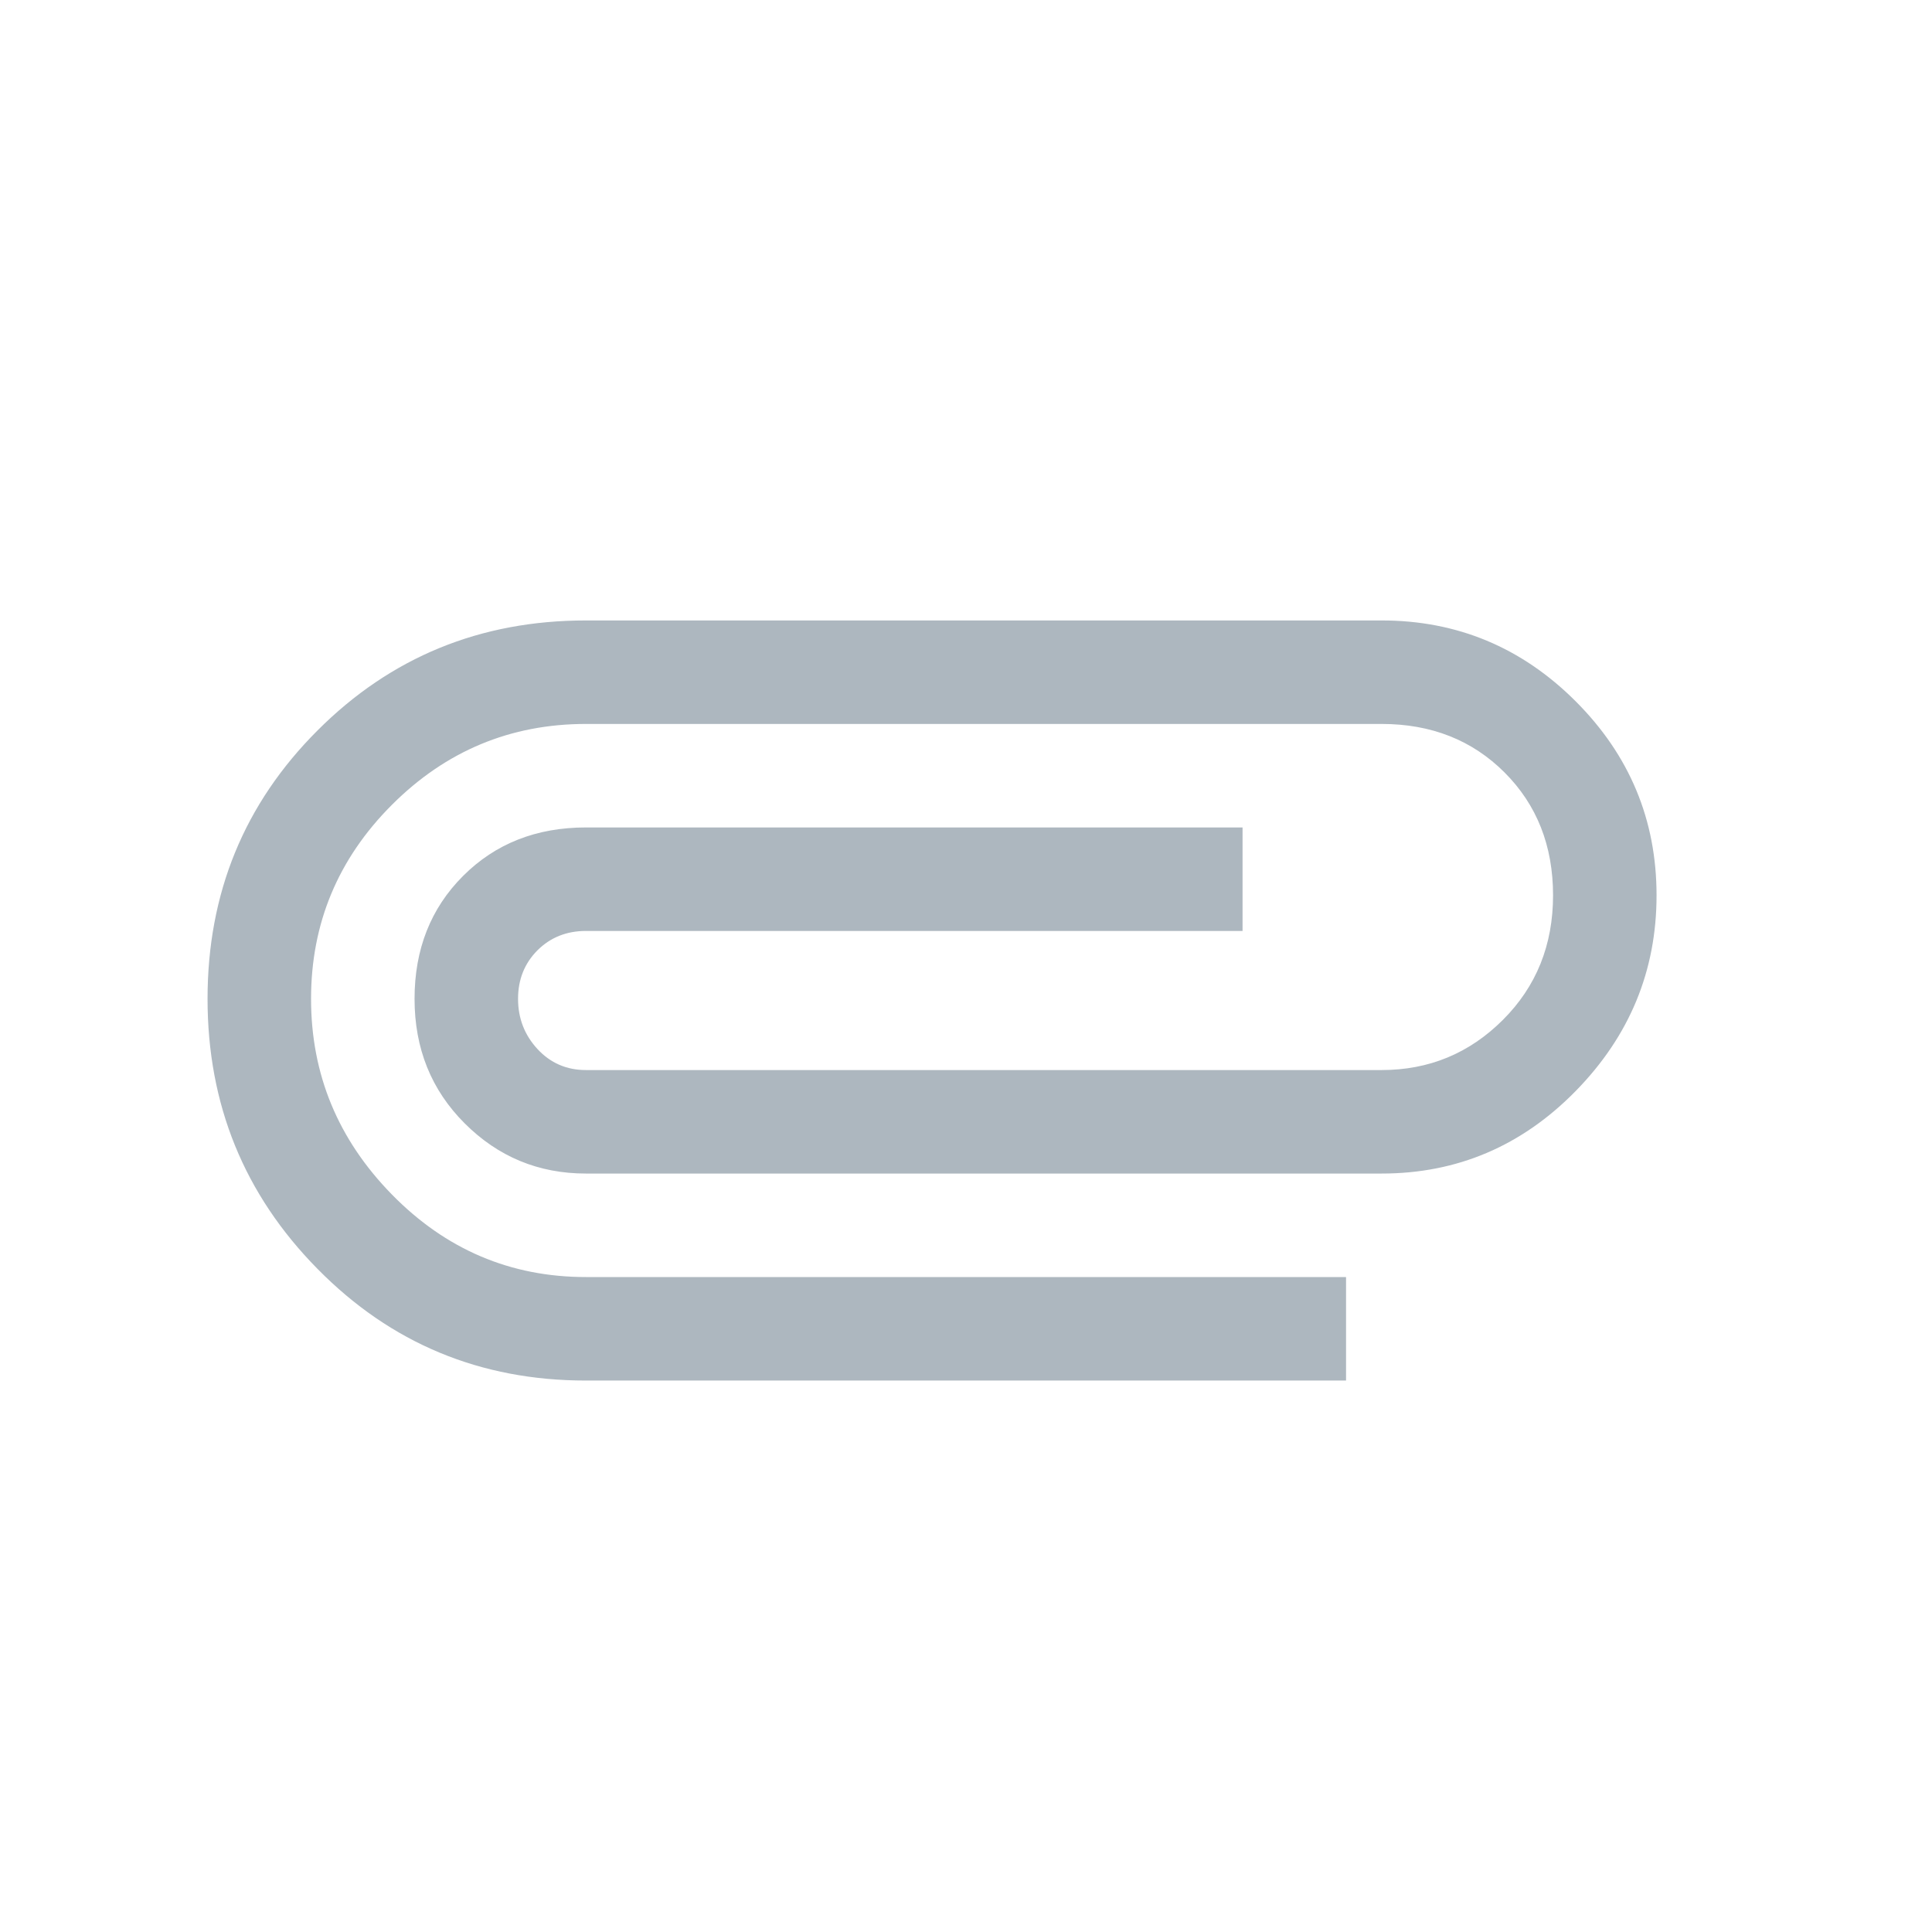 <?xml version="1.0" encoding="UTF-8" standalone="no"?>
<svg width="28px" height="28px" viewBox="0 0 28 28" version="1.1" xmlns="http://www.w3.org/2000/svg" xmlns:xlink="http://www.w3.org/1999/xlink">
    <!-- Generator: Sketch 3.8.3 (29802) - http://www.bohemiancoding.com/sketch -->
    <title>link</title>
    <desc>Created with Sketch.</desc>
    <defs></defs>
    <g id="Page-1" stroke="none" stroke-width="1" fill="none" fill-rule="evenodd">
        <g id="link" fill="#ADB7BF">
            <path d="M17.516,8.5 L19.016,8.5 L19.016,19.516 C19.016,21.047 18.477,22.344 17.398,23.406 C16.32,24.469 15.016,25 13.484,25 C11.953,25 10.656,24.469 9.594,23.406 C8.531,22.344 8,21.047 8,19.516 L8,7.984 C8,6.891 8.391,5.953 9.172,5.172 C9.953,4.391 10.891,4 11.984,4 C13.078,4 14.023,4.391 14.82,5.172 C15.617,5.953 16.016,6.891 16.016,7.984 L16.016,19.516 C16.016,20.203 15.773,20.789 15.289,21.273 C14.805,21.758 14.203,22 13.484,22 C12.766,22 12.172,21.766 11.703,21.297 C11.234,20.828 11,20.234 11,19.516 L11,10 L12.5,10 L12.5,19.516 C12.5,19.797 12.594,20.031 12.781,20.219 C12.969,20.406 13.203,20.5 13.484,20.5 C13.766,20.5 14.008,20.406 14.211,20.219 C14.414,20.031 14.516,19.797 14.516,19.516 L14.516,7.984 C14.516,7.297 14.273,6.711 13.789,6.227 C13.305,5.742 12.703,5.5 11.984,5.5 C11.266,5.5 10.672,5.734 10.203,6.203 C9.734,6.672 9.5,7.266 9.5,7.984 L9.5,19.516 C9.5,20.609 9.891,21.547 10.672,22.328 C11.453,23.109 12.391,23.5 13.484,23.5 C14.578,23.5 15.523,23.109 16.32,22.328 C17.117,21.547 17.516,20.609 17.516,19.516 L17.516,8.5 Z" transform="translate(13.508, 14.5) rotate(-270) translate(-13.508, -14.5) "></path>
        </g>
    </g>
</svg>